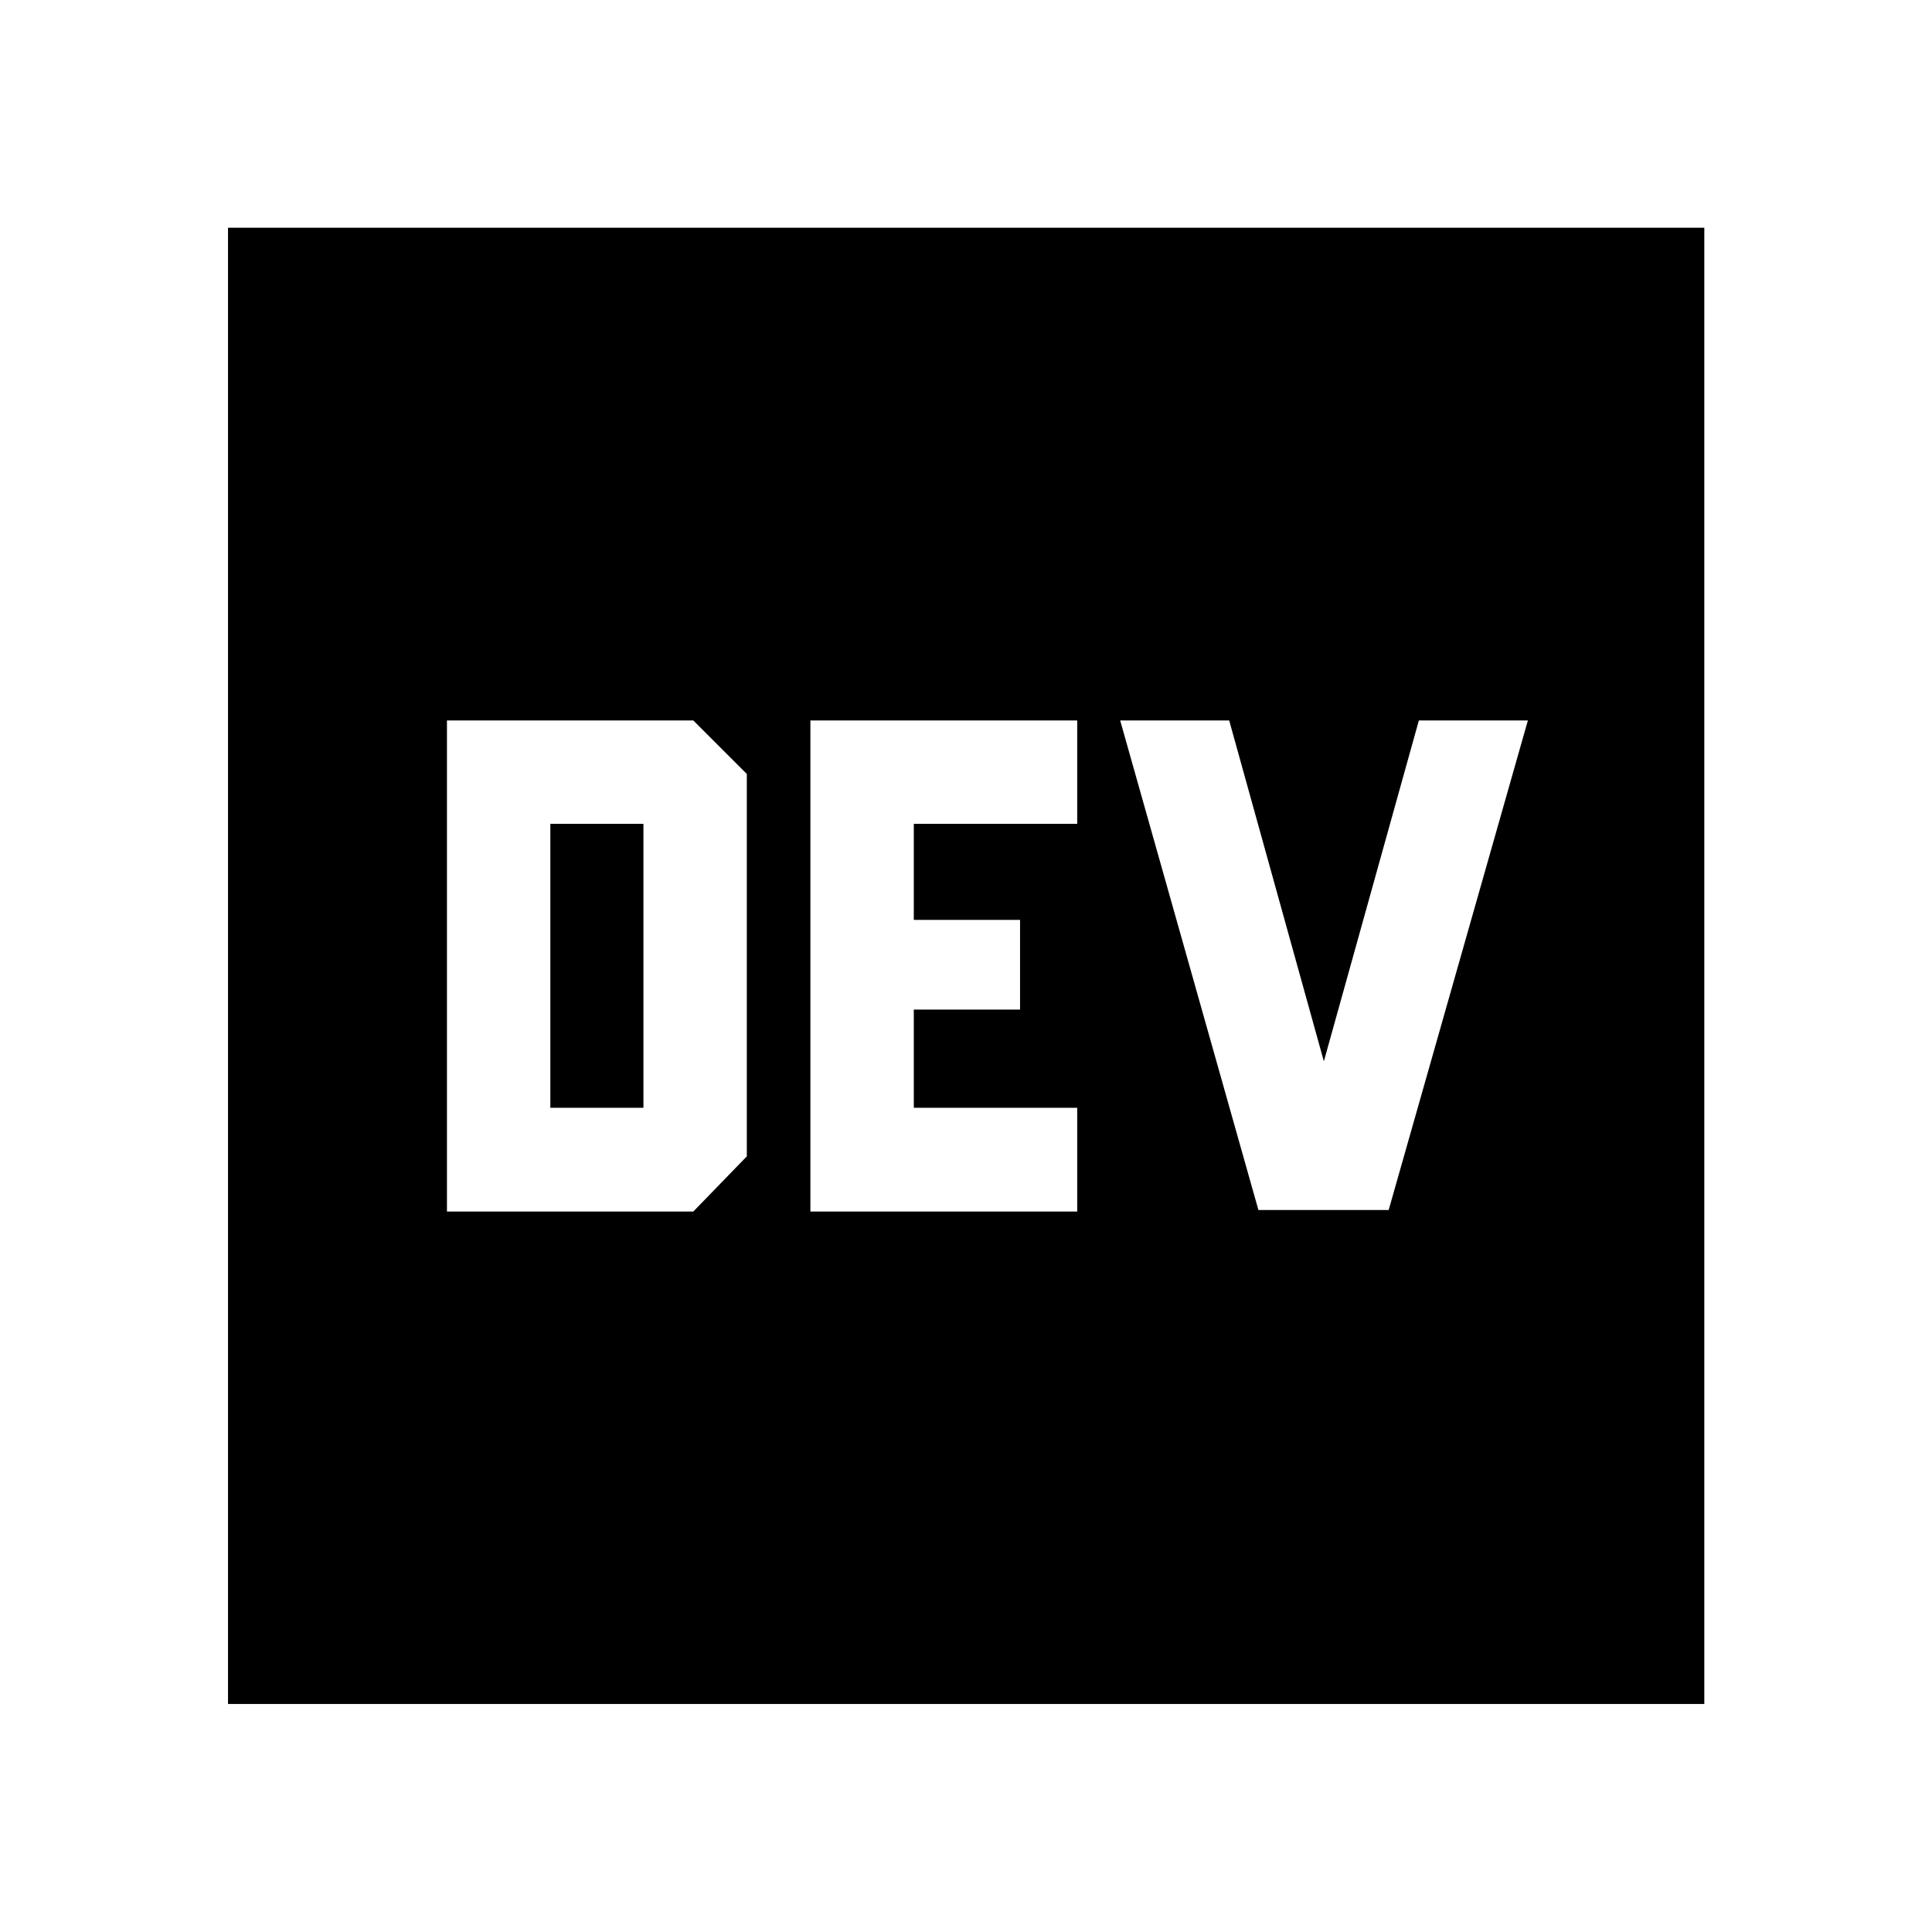 <svg xmlns="http://www.w3.org/2000/svg" height="40" viewBox="0 -960 960 960" width="40"><path d="M222.09-358h122.42l26.58-27.41v-190.01L344.51-602H222.09v244Zm51.37-51.54v-141.08h46.26v141.08h-46.26Zm180.6 0v-48.81h52.8v-44.56h-52.8v-47.71h81.2V-602H402.68v244h132.58v-51.54h-81.2Zm203.76-23.1L610.78-602h-54.17l68.69 243.24h64.72L759.19-602h-54.17l-47.2 169.36ZM113.3-113.3v-733.56h733.56v733.56H113.3Z"/></svg>